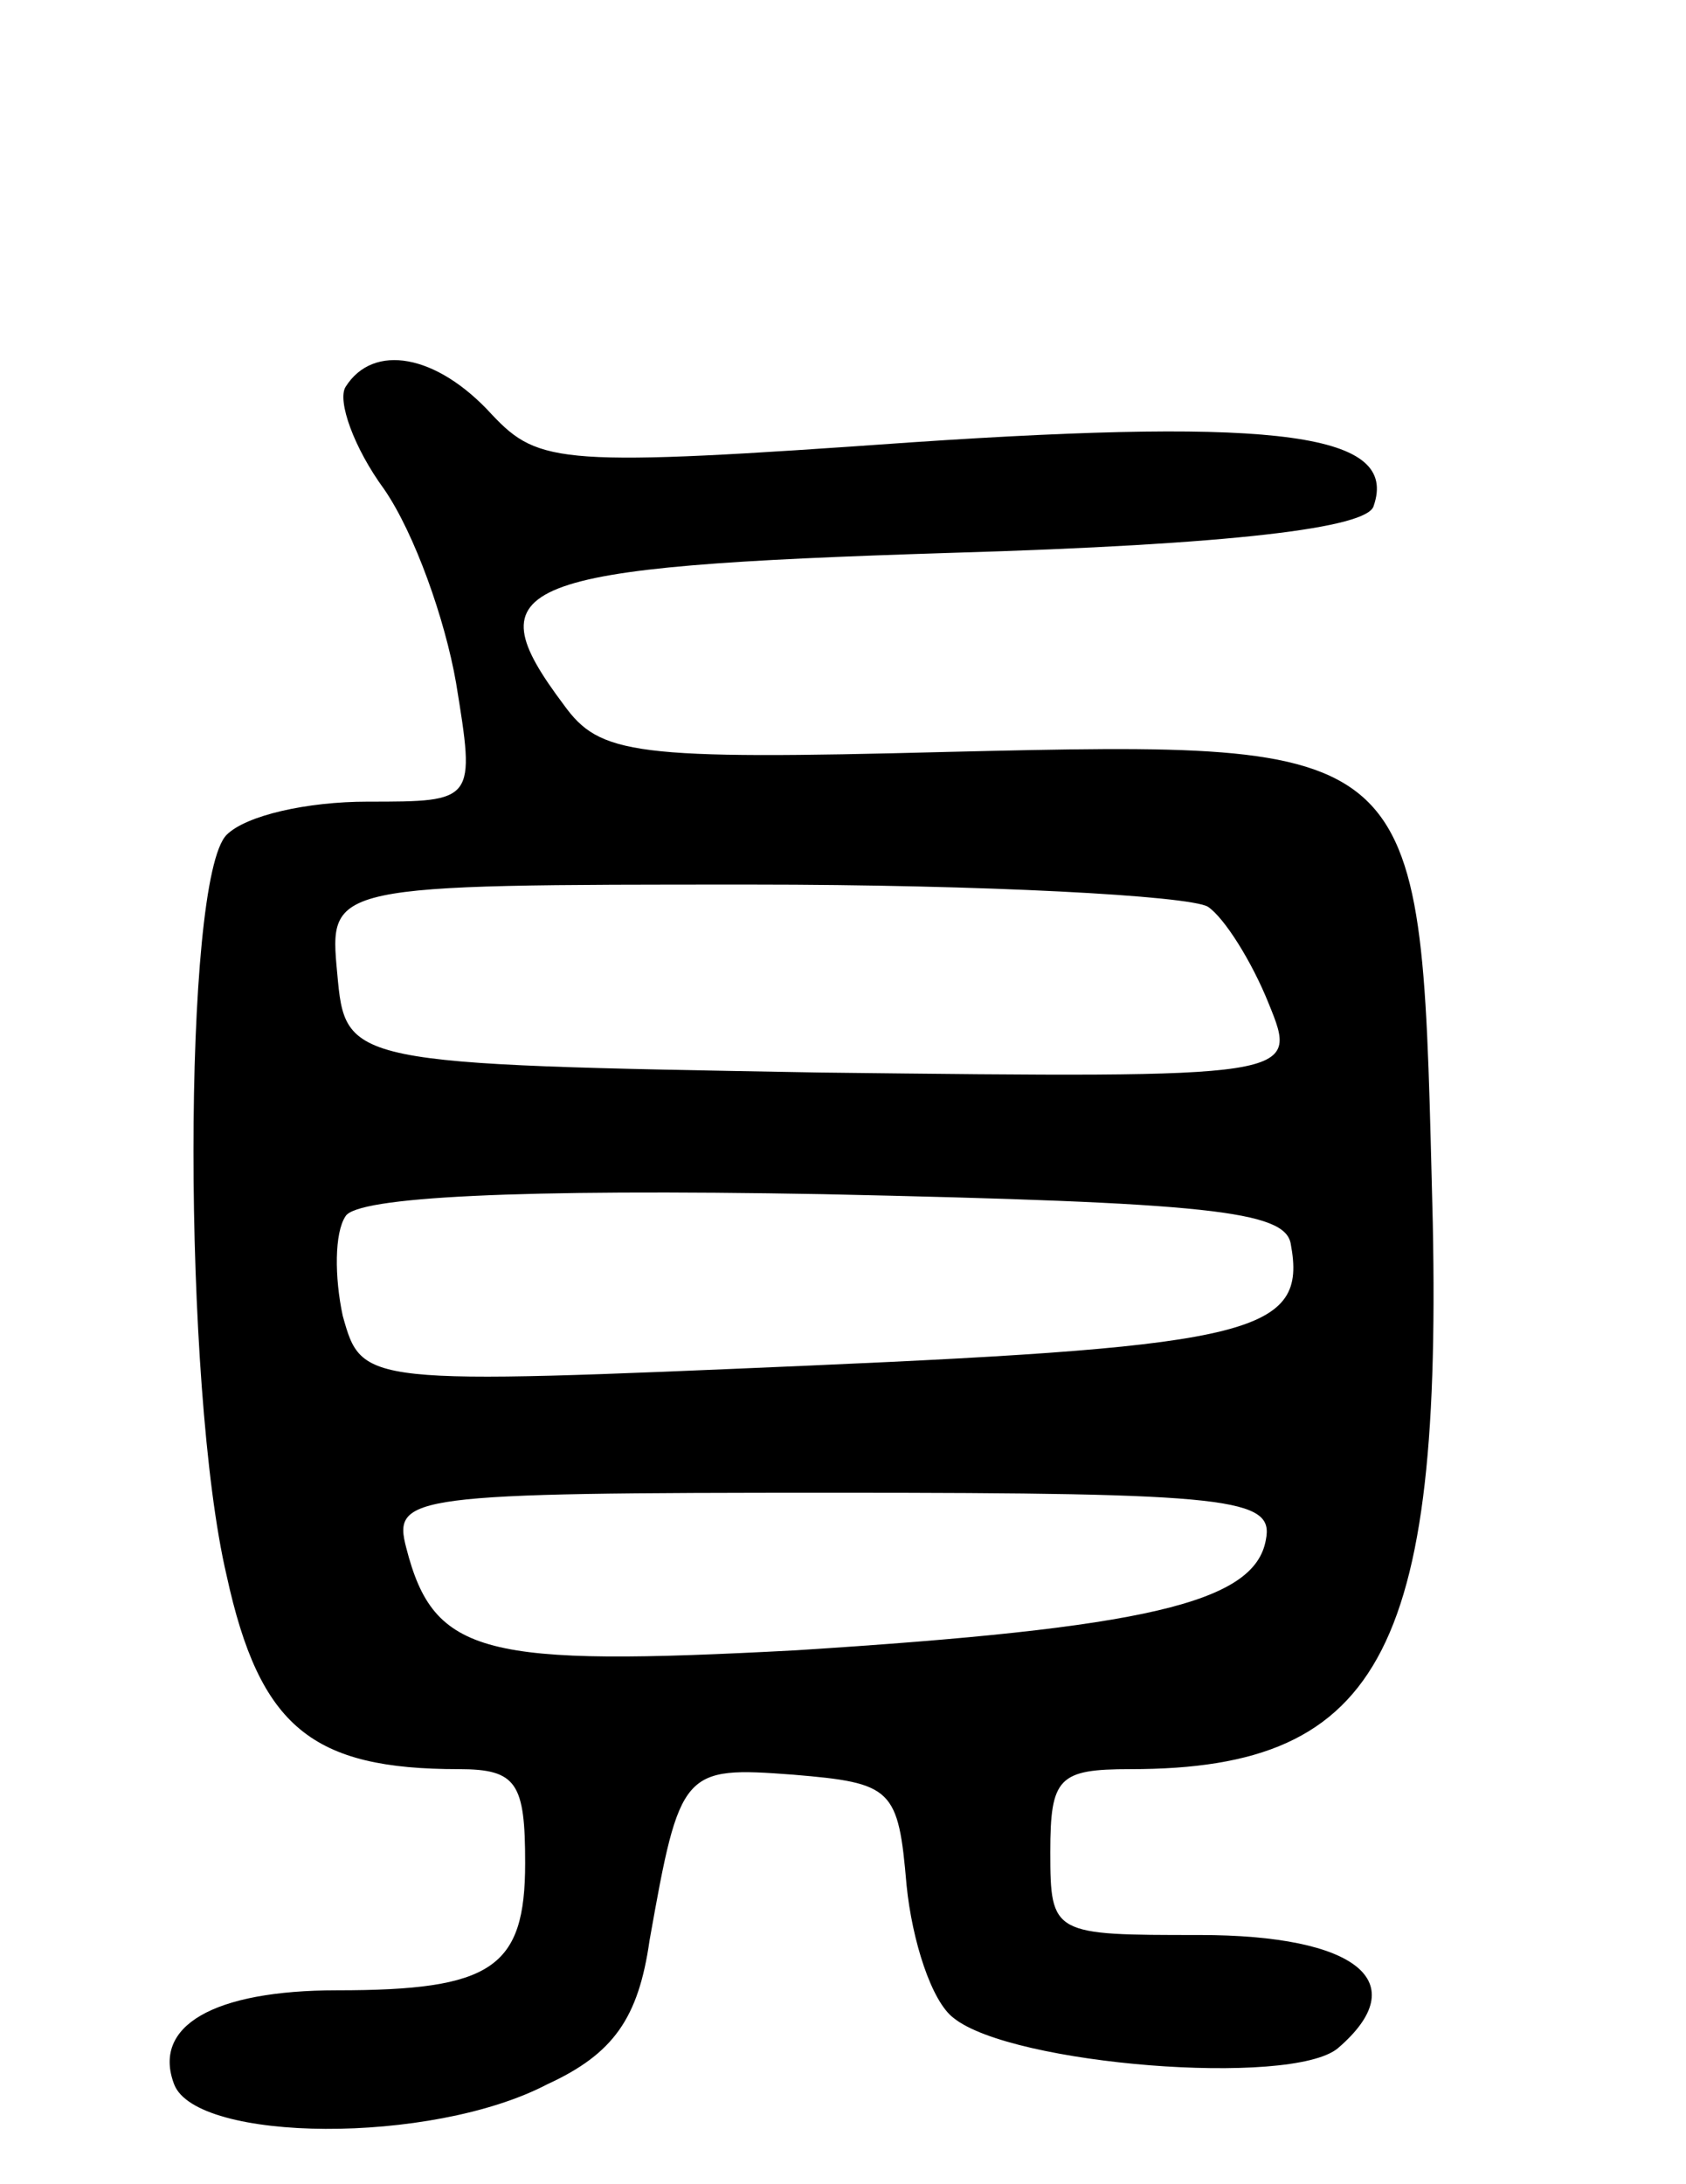 <svg version="1.0" xmlns="http://www.w3.org/2000/svg"
 width="61pt" height="79pt" viewBox="0 0 61 79"
 preserveAspectRatio="xMidYMid meet">
<g transform="translate(0,79) scale(0.1,-0.1)"
fill="#000000" stroke="none">
<path d="M125 650 c-3 -5 3 -22 14 -37 11 -16 22 -47 26 -70 7 -43 7 -43 -32
-43 -22 0 -44 -5 -51 -12 -16 -16 -16 -200 0 -268 12 -55 31 -70 84 -70 21 0
24 -5 24 -34 0 -38 -12 -46 -68 -46 -45 0 -67 -13 -59 -34 8 -21 93 -22 135 0
24 11 33 24 37 52 11 62 12 63 52 60 36 -3 38 -5 41 -40 2 -20 9 -42 17 -48
21 -17 122 -25 139 -11 28 24 7 41 -50 41 -53 0 -54 0 -54 30 0 27 3 30 29 30
92 0 114 44 109 213 -4 159 -4 159 -175 155 -114 -3 -126 -1 -139 17 -33 44
-19 50 140 55 102 3 151 9 153 17 9 26 -33 32 -167 23 -127 -9 -135 -8 -152
10 -20 22 -43 26 -53 10z m312 -188 c6 -4 16 -20 22 -35 11 -27 11 -27 -162
-25 -172 3 -172 3 -175 36 -3 32 -3 32 150 32 84 0 158 -4 165 -8z m30 -122
c6 -32 -13 -37 -174 -44 -162 -7 -162 -7 -169 18 -3 14 -3 30 1 36 4 7 62 10
173 8 139 -3 167 -6 169 -18z m-9 -107 c-4 -23 -44 -32 -170 -40 -113 -6 -131
-2 -141 37 -5 19 1 20 155 20 144 0 159 -2 156 -17z"/>
</g>
</svg>

